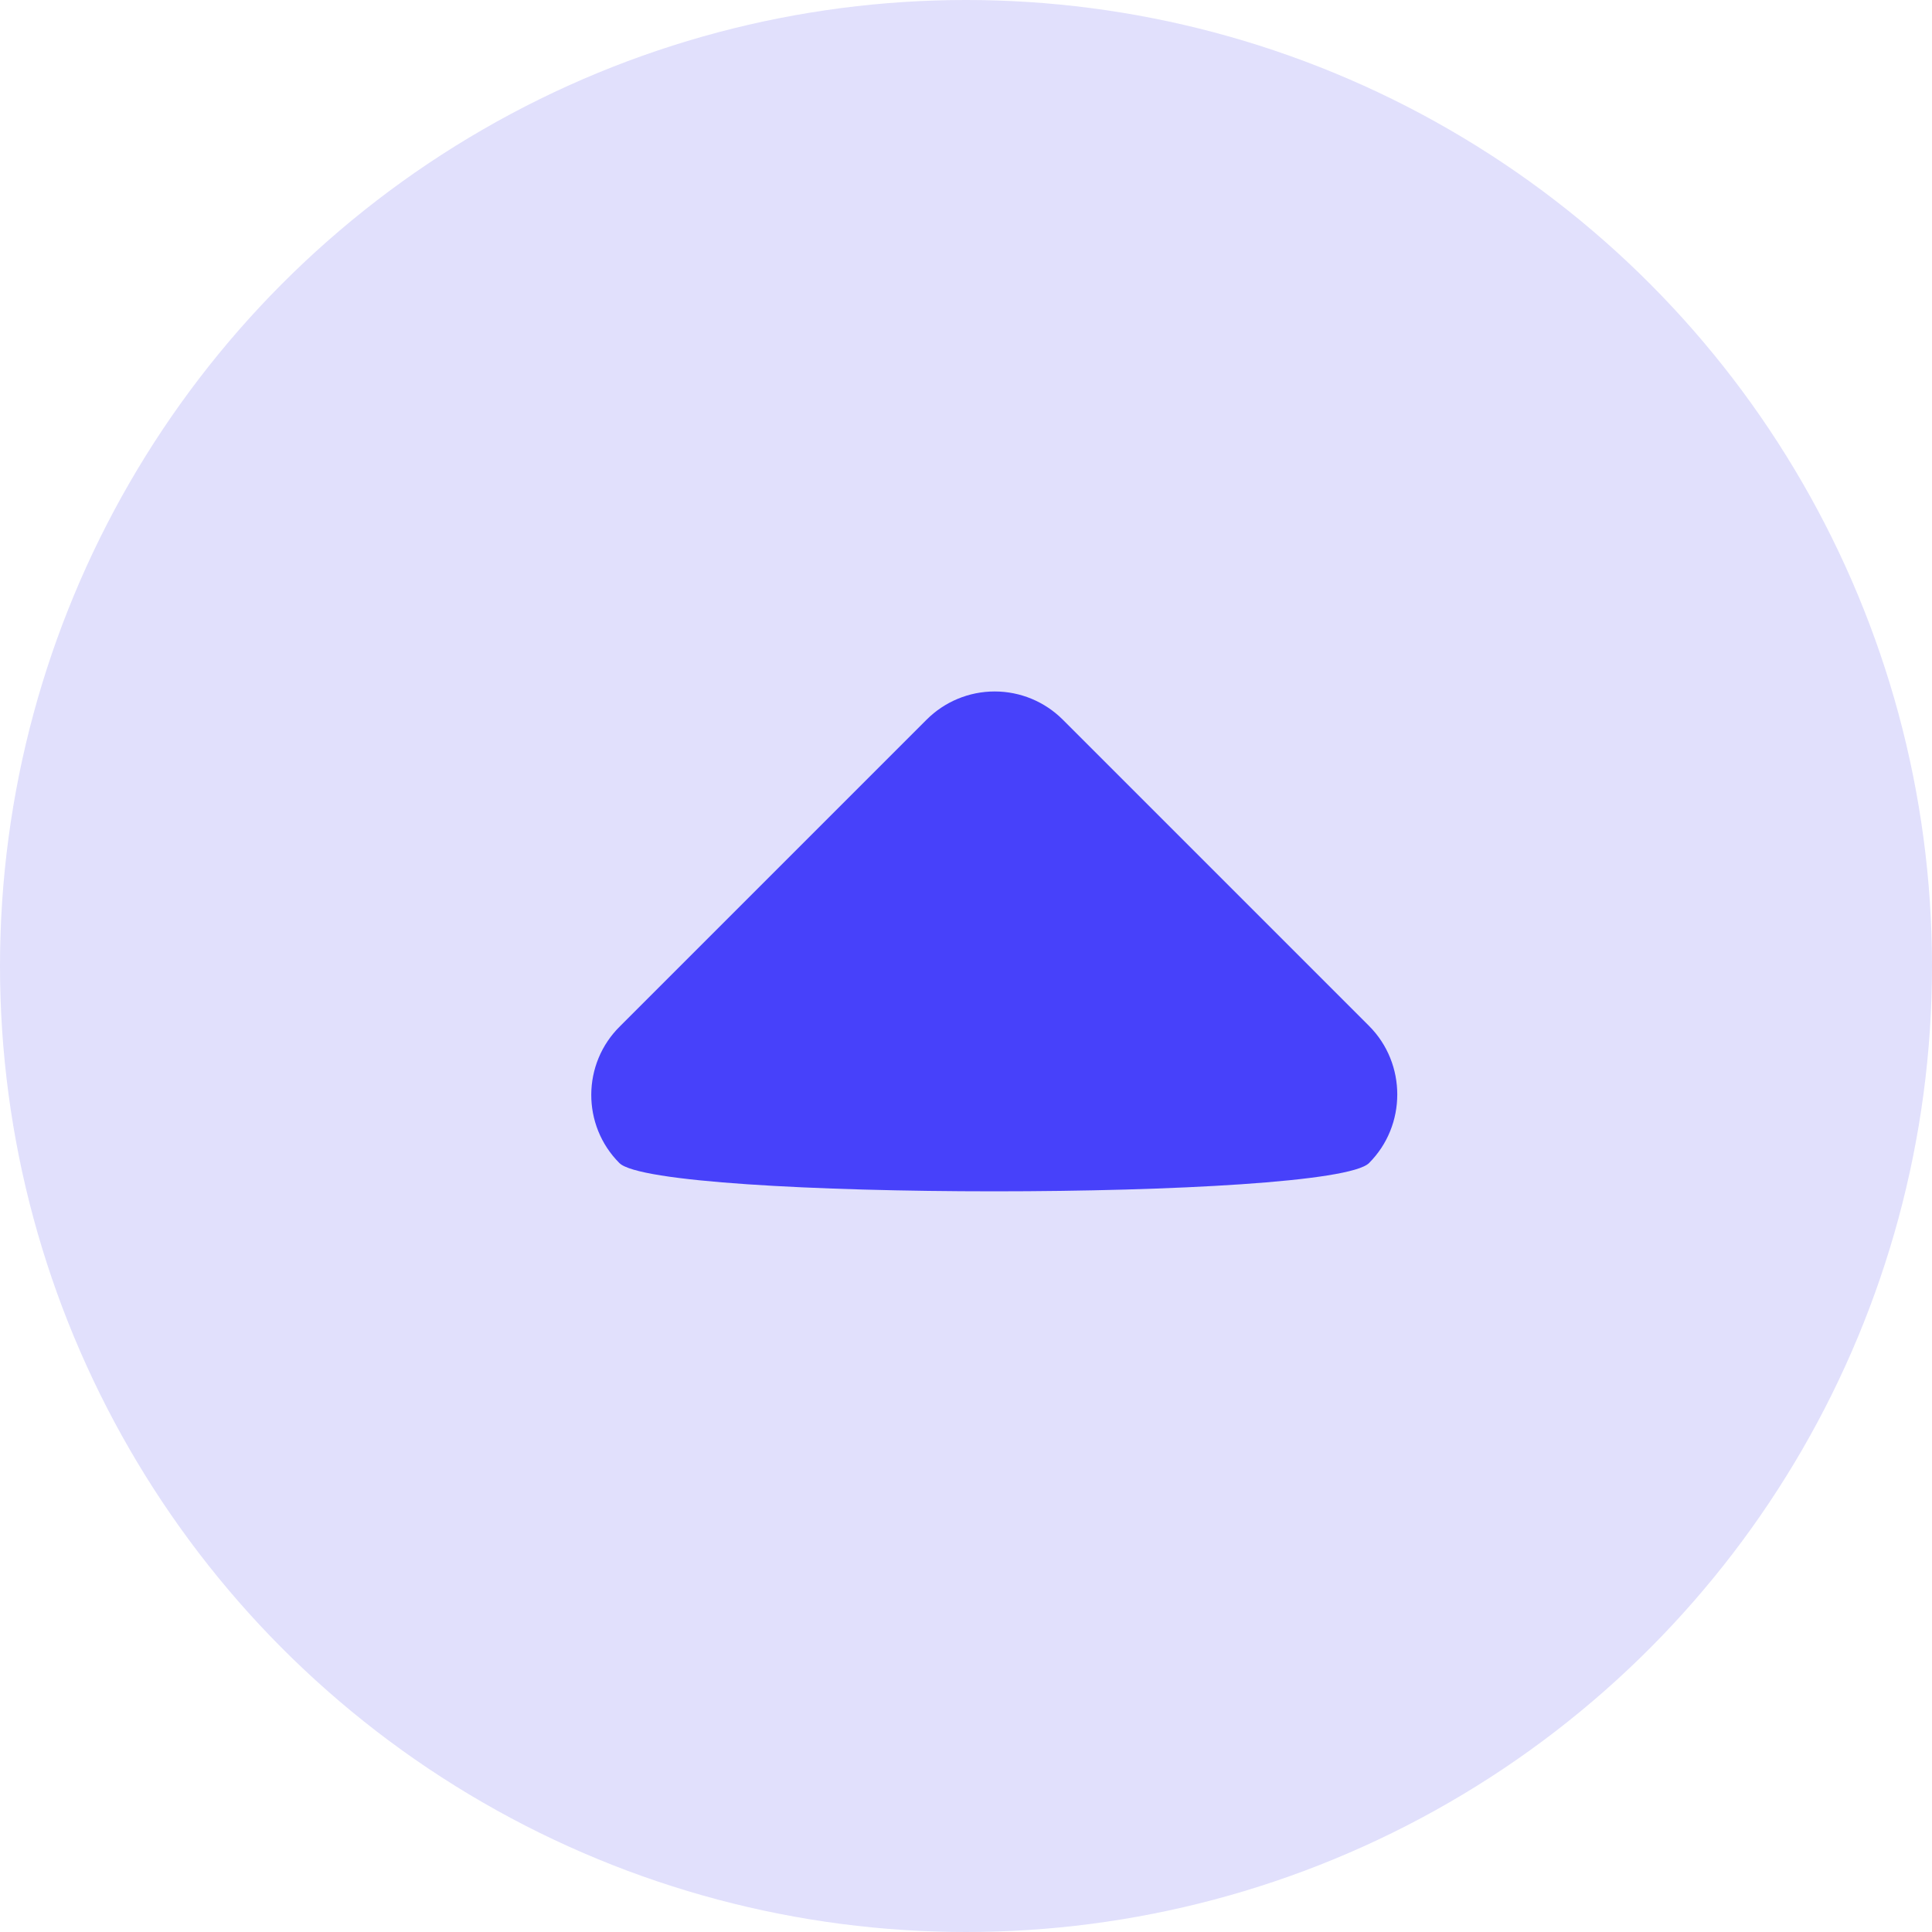 <?xml version="1.0" encoding="UTF-8"?>
<svg width="20px" height="20px" viewBox="0 0 20 20" version="1.1" xmlns="http://www.w3.org/2000/svg" xmlns:xlink="http://www.w3.org/1999/xlink">
    <!-- Generator: Sketch 53.2 (72643) - https://sketchapp.com -->
    <title>accordionIcon-pp</title>
    <desc>Created with Sketch.</desc>
    <g id="Page-1" stroke="none" stroke-width="1" fill="none" fill-rule="evenodd">
        <g id="accordionIcon-pp" fill-rule="nonzero">
            <circle id="Oval" fill="#E1E0FC" cx="10" cy="10" r="10"></circle>
            <path d="M14.172,12.04 C14.562,11.65 14.562,11.01 14.172,10.62 L11.002,7.45 C10.815,7.263 10.562,7.158 10.297,7.158 C10.032,7.158 9.779,7.263 9.592,7.45 L6.422,10.62 C6.022,11.01 6.022,11.65 6.412,12.04 C6.802,12.43 13.782,12.43 14.172,12.04 Z" id="Path" fill="#4741FA"></path>
        </g>
    </g>
</svg>